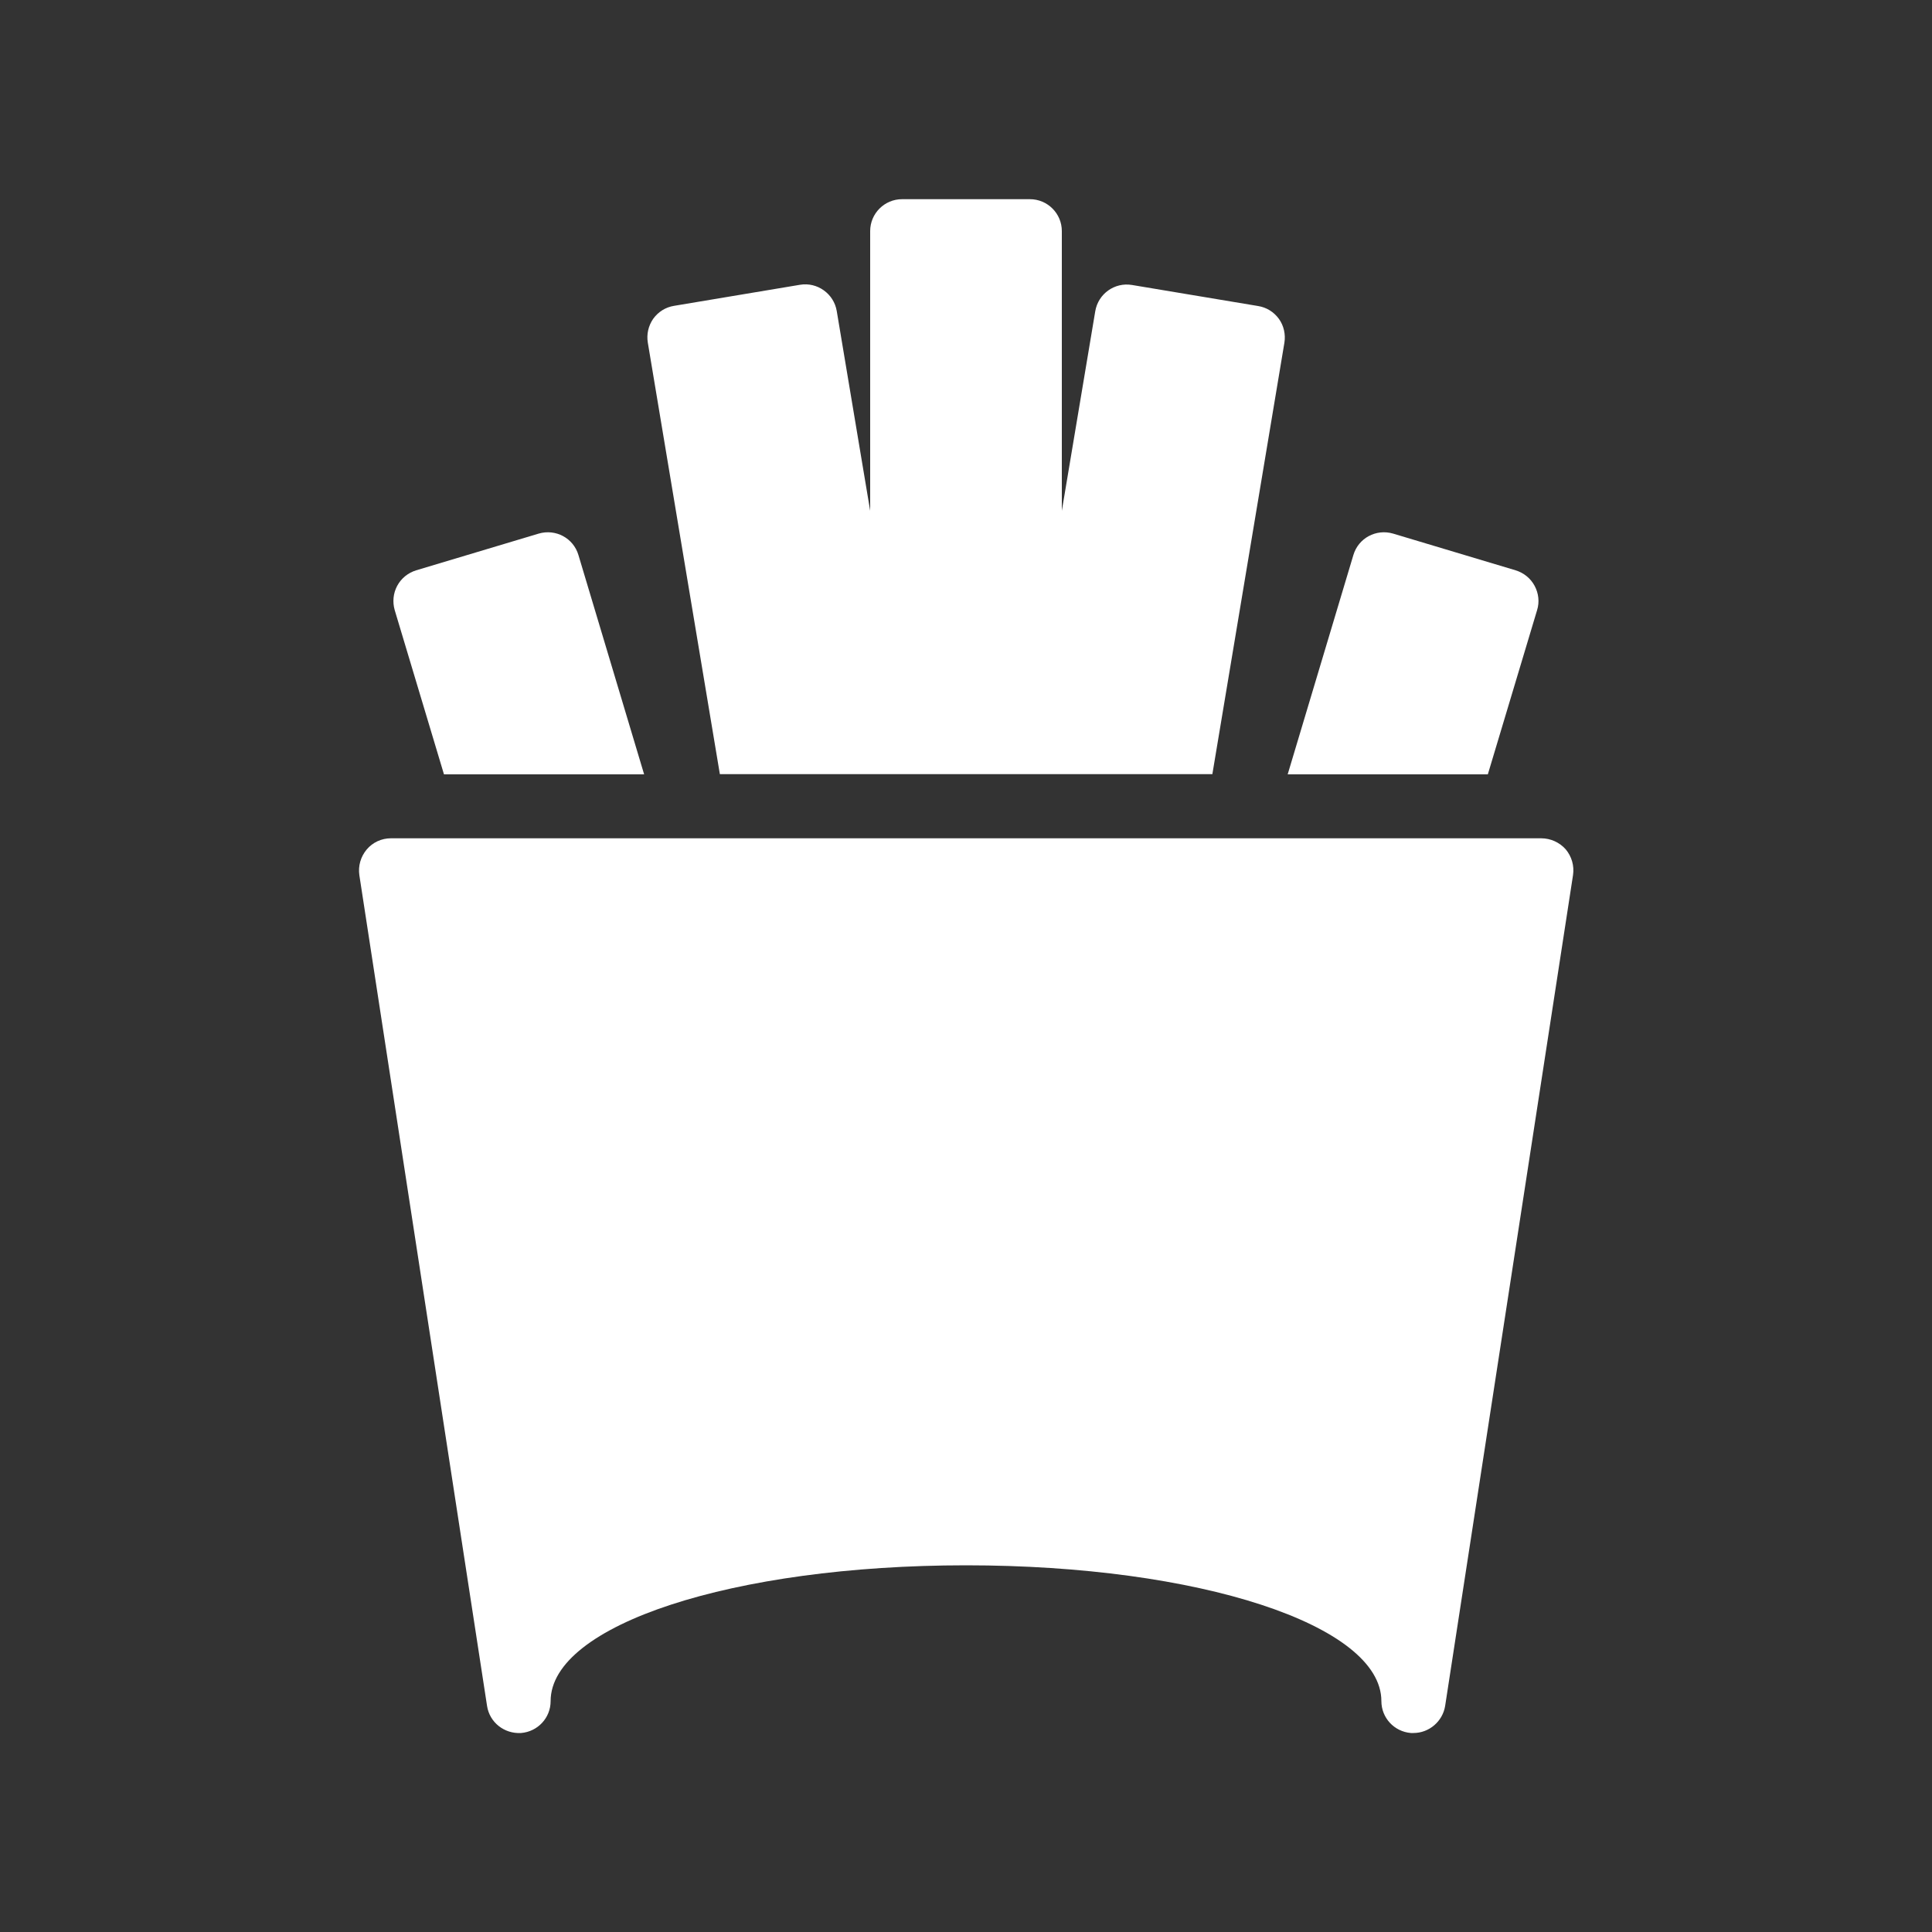 <svg xmlns="http://www.w3.org/2000/svg" xmlns:xlink="http://www.w3.org/1999/xlink" version="1.1" baseProfile="tiny" id="Layer_1" x="0px" y="0px" viewBox="0 0 1000 1000" xml:space="preserve">
<rect x="0" y="0" width="1000" height="1000" fill="#333333" stroke="none"/>
<g>
	<path fill="#FFFFFF" d="M627.5,400.8l37.3-223.4c0.7-4.3-0.3-8.8-2.8-12.3c-2.6-3.6-6.4-6-10.8-6.7l-65.3-10.9   c-9-1.5-17.5,4.6-19,13.6l-17.3,103.3V119.6c0-9.1-7.4-16.5-16.5-16.5h-66.2c-9.1,0-16.5,7.4-16.5,16.5v144.8L433.1,161   c-1.5-9-10.1-15.1-19-13.6l-65.2,10.9c-4.4,0.7-8.2,3.1-10.8,6.7c-2.5,3.6-3.5,8-2.8,12.3l37.3,223.4H627.5z"/>
	<path fill="#FFFFFF" d="M770.1,400.8l25.5-85c1.3-4.2,0.8-8.7-1.3-12.6c-2.1-3.9-5.6-6.7-9.8-8l-63.4-19c-8.8-2.6-18,2.3-20.6,11.1   l-34,113.5H770.1z"/>
	<path fill="#FFFFFF" d="M229.8,400.8h103.6l-34-113.5c-2.6-8.8-11.8-13.7-20.6-11.1l-63.4,19c-4.2,1.3-7.7,4.1-9.8,8   c-2.1,3.9-2.5,8.4-1.3,12.6L229.8,400.8z"/>
	<path fill="#FFFFFF" d="M797.7,433.9H202.3c-4.8,0-9.4,2.1-12.5,5.8c-3.1,3.7-4.5,8.5-3.8,13.3L252.1,883c1.3,8.5,8.9,14.5,17.6,14   c8.6-0.7,15.3-7.8,15.3-16.5c0-39.4,94.4-70.3,215-70.3c120.6,0,215,30.9,215,70.3c0,8.6,6.6,15.8,15.3,16.5c0.5,0,0.9,0,1.3,0   c8.1,0,15.1-6,16.4-14l66.2-430.1c0.7-4.8-0.7-9.6-3.8-13.3C807.2,436,802.6,433.9,797.7,433.9z"/>
</g>
</svg>